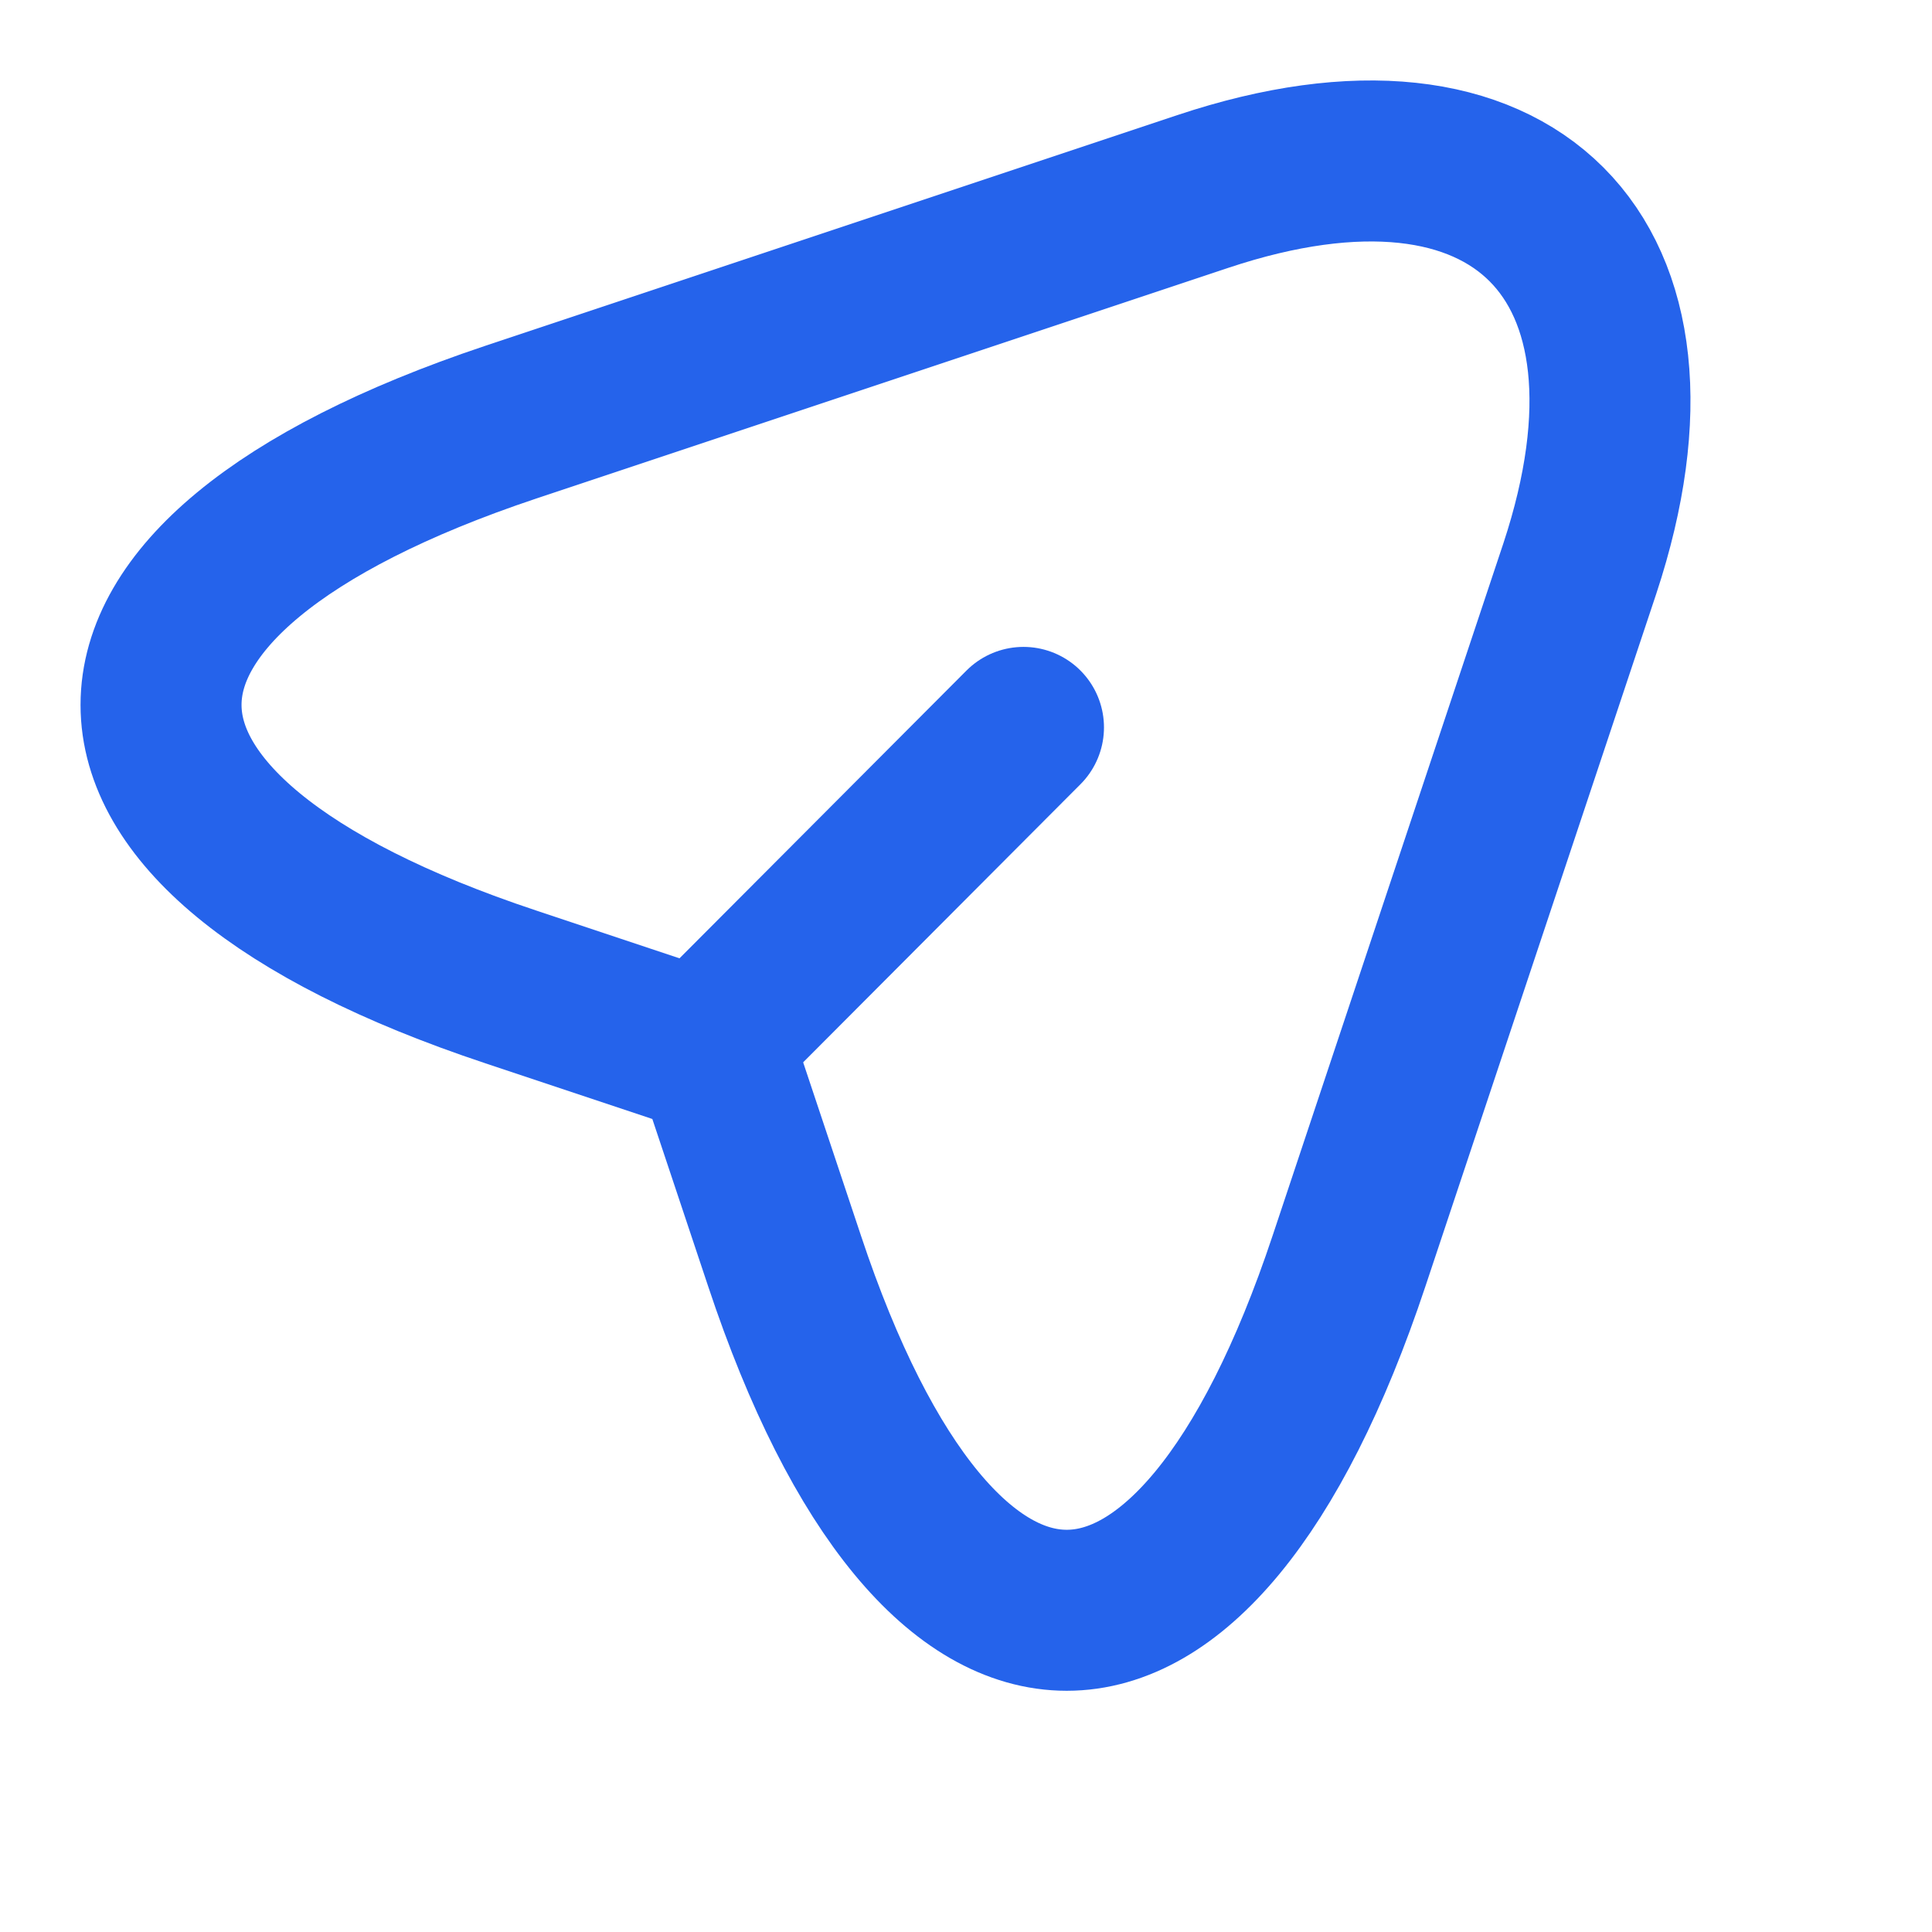 <svg width="12" height="12" viewBox="0 0 12 12" fill="none" xmlns="http://www.w3.org/2000/svg">
<path d="M3.17 2.623L7.472 1.189C9.403 0.545 10.451 1.599 9.813 3.53L8.379 7.832C7.416 10.725 5.835 10.725 4.873 7.832L4.447 6.555L3.17 6.129C0.277 5.167 0.277 3.591 3.17 2.623Z" stroke="#2563EB" stroke-linecap="round" stroke-linejoin="round"/>
<path d="M4.543 6.337L6.357 4.518" stroke="#2563EB" stroke-linecap="round" stroke-linejoin="round"/>
</svg>
